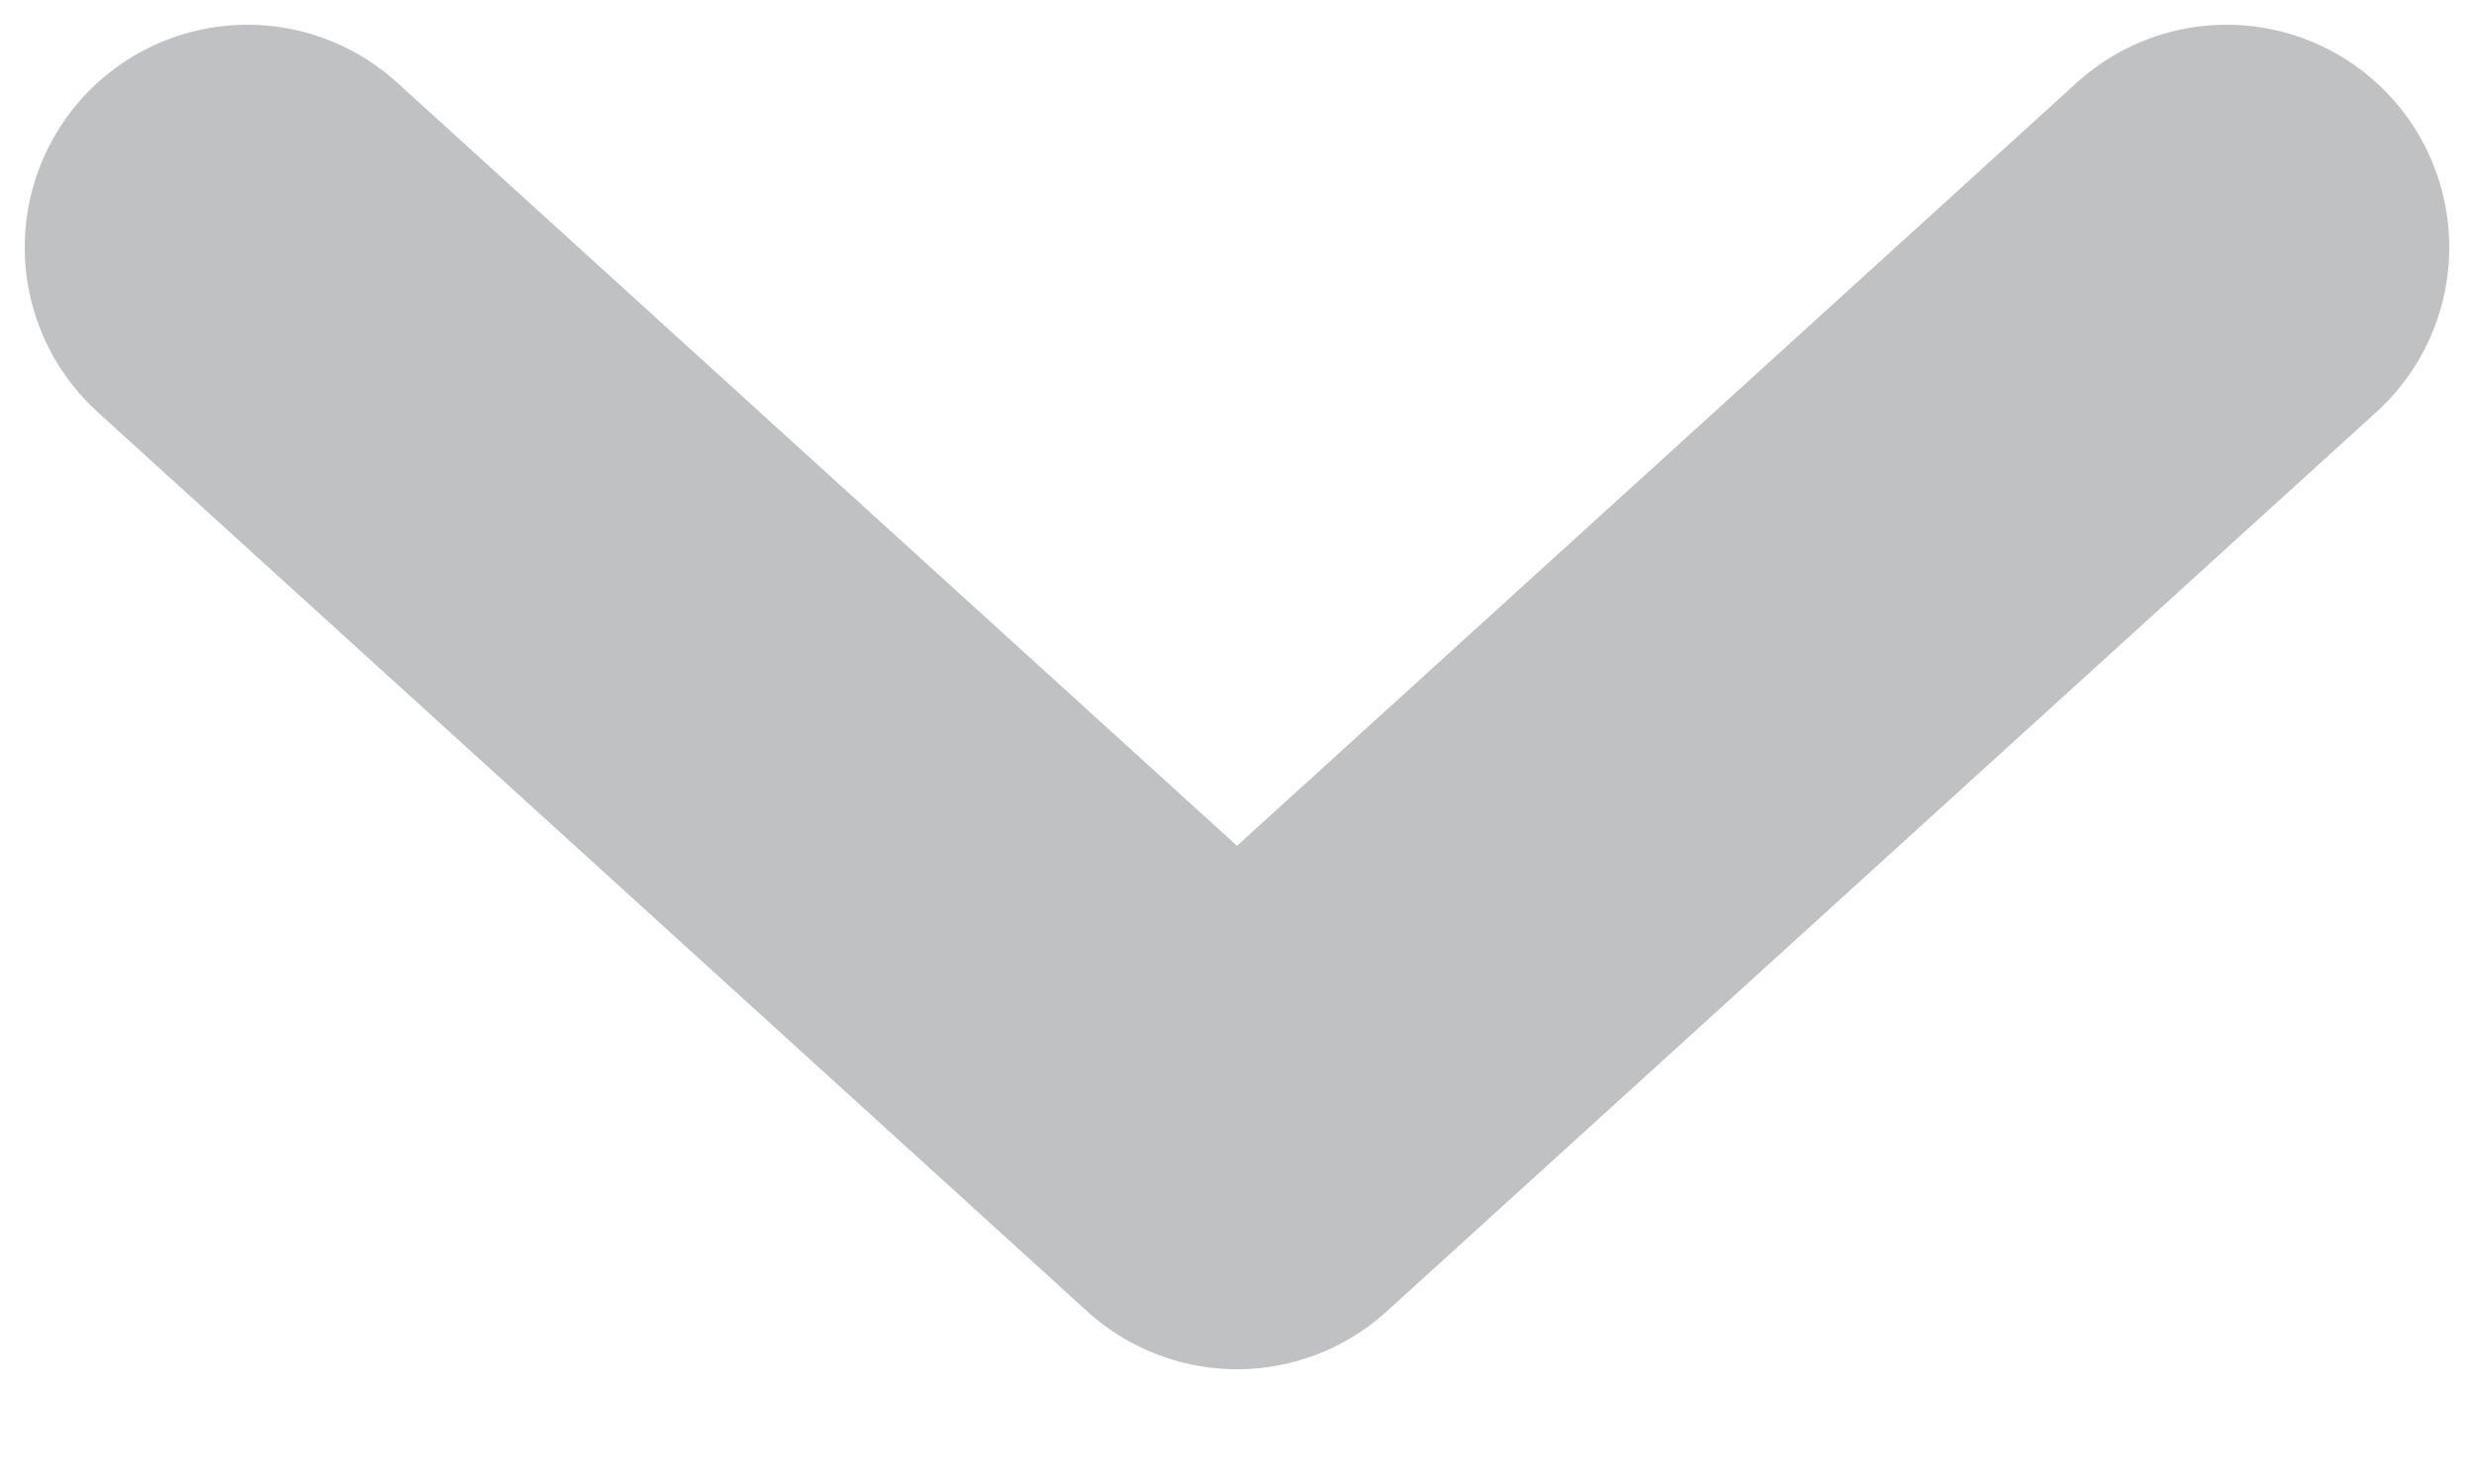 <svg width="10" height="6" viewBox="0 0 10 6" fill="none" xmlns="http://www.w3.org/2000/svg">
<path d="M9 1L5 4.636L1 1" stroke="#C0C1C3" stroke-width="1.8" stroke-linecap="round" stroke-linejoin="round"/>
</svg>
